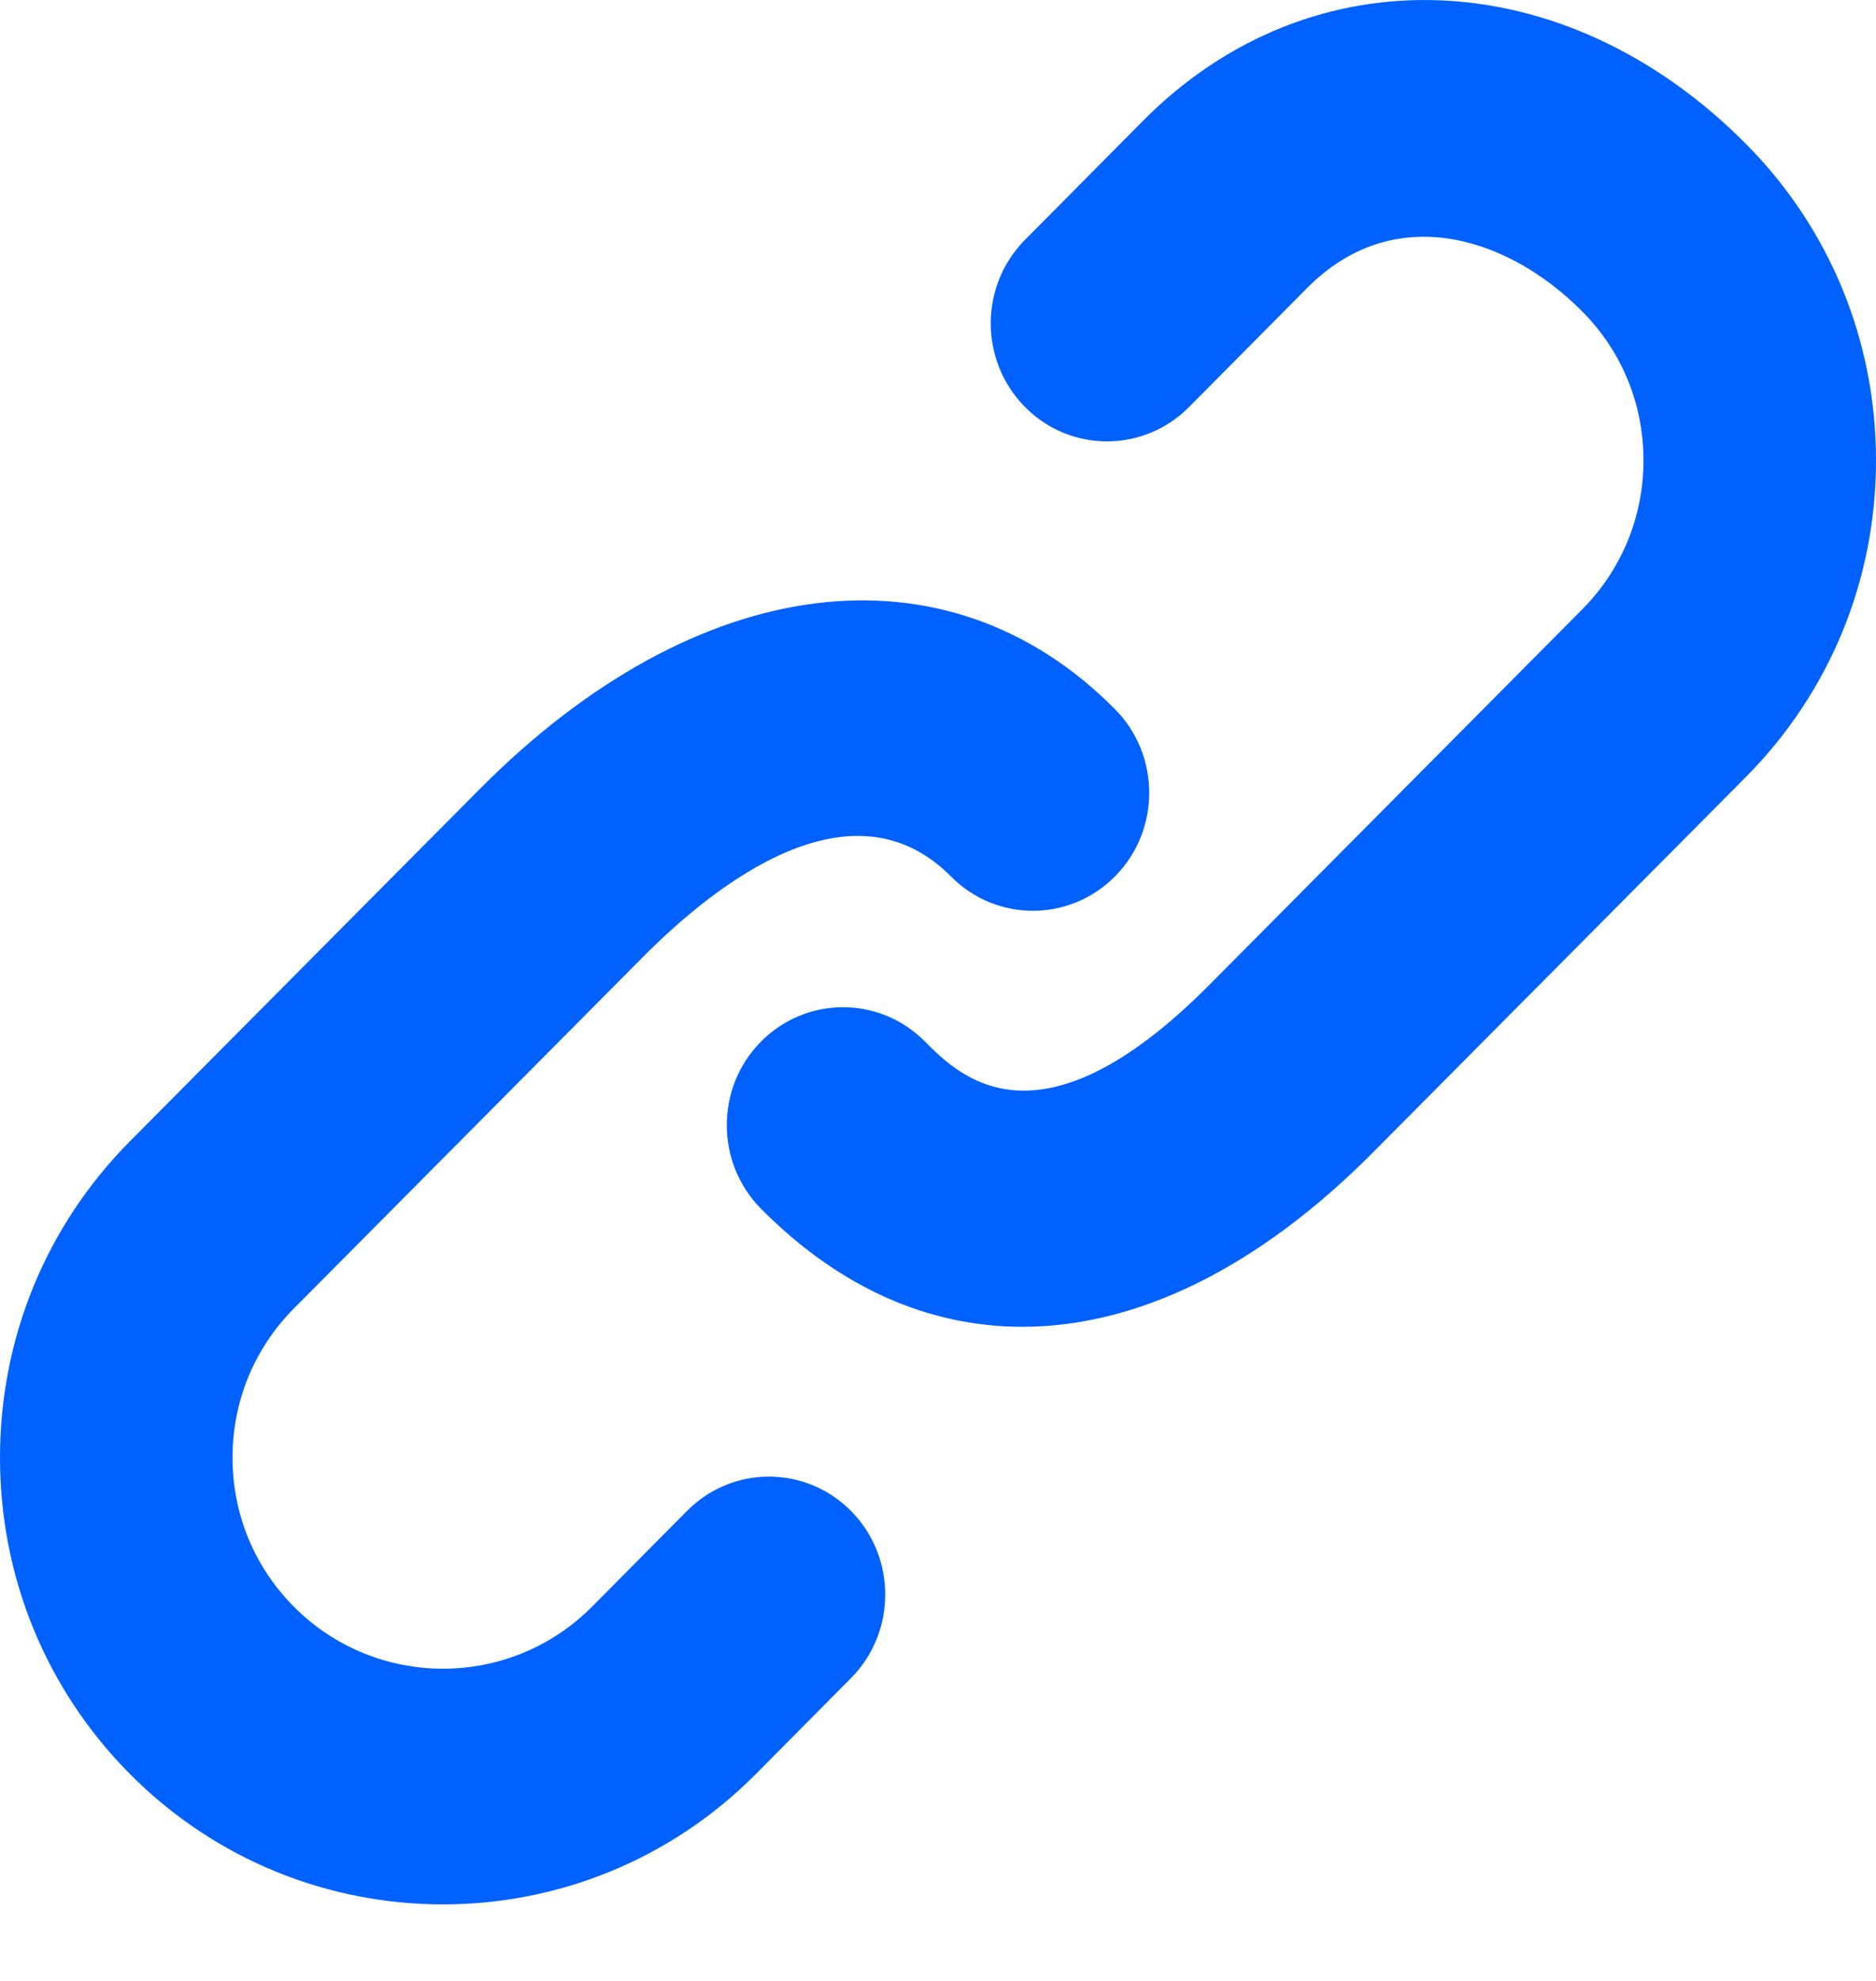 <svg width="18" height="19" viewBox="0 0 18 19" fill="none" xmlns="http://www.w3.org/2000/svg">
<path d="M6.592 14.492L5.681 15.41C4.892 16.204 3.608 16.204 2.819 15.41C2.439 15.028 2.231 14.52 2.231 13.981C2.231 13.442 2.439 12.934 2.818 12.552L6.171 9.177C6.866 8.478 8.173 7.448 9.125 8.407C9.562 8.848 10.268 8.845 10.703 8.401C11.137 7.958 11.134 7.241 10.697 6.801C9.078 5.17 6.684 5.472 4.6 7.571L1.247 10.946C0.443 11.756 0 12.834 0 13.981C0 15.128 0.443 16.206 1.247 17.016C2.075 17.849 3.162 18.266 4.25 18.266C5.337 18.266 6.425 17.849 7.253 17.015L8.164 16.097C8.601 15.657 8.604 14.941 8.17 14.497C7.736 14.054 7.029 14.051 6.592 14.492ZM16.752 1.38C15.013 -0.371 12.581 -0.466 10.971 1.155L9.836 2.299C9.398 2.739 9.396 3.455 9.83 3.899C10.264 4.343 10.97 4.345 11.408 3.905L12.542 2.762C13.377 1.921 14.469 2.27 15.181 2.987C15.561 3.369 15.769 3.876 15.769 4.416C15.769 4.955 15.56 5.463 15.181 5.845L11.605 9.445C9.969 11.092 9.202 10.319 8.874 9.989C8.437 9.549 7.731 9.552 7.297 9.995C6.863 10.438 6.866 11.155 7.303 11.595C8.054 12.352 8.911 12.726 9.809 12.726C10.909 12.726 12.071 12.164 13.176 11.051L16.753 7.451C17.557 6.64 18 5.562 18 4.415C18 3.269 17.557 2.191 16.752 1.38Z" fill="#0061FF"/>
</svg>
